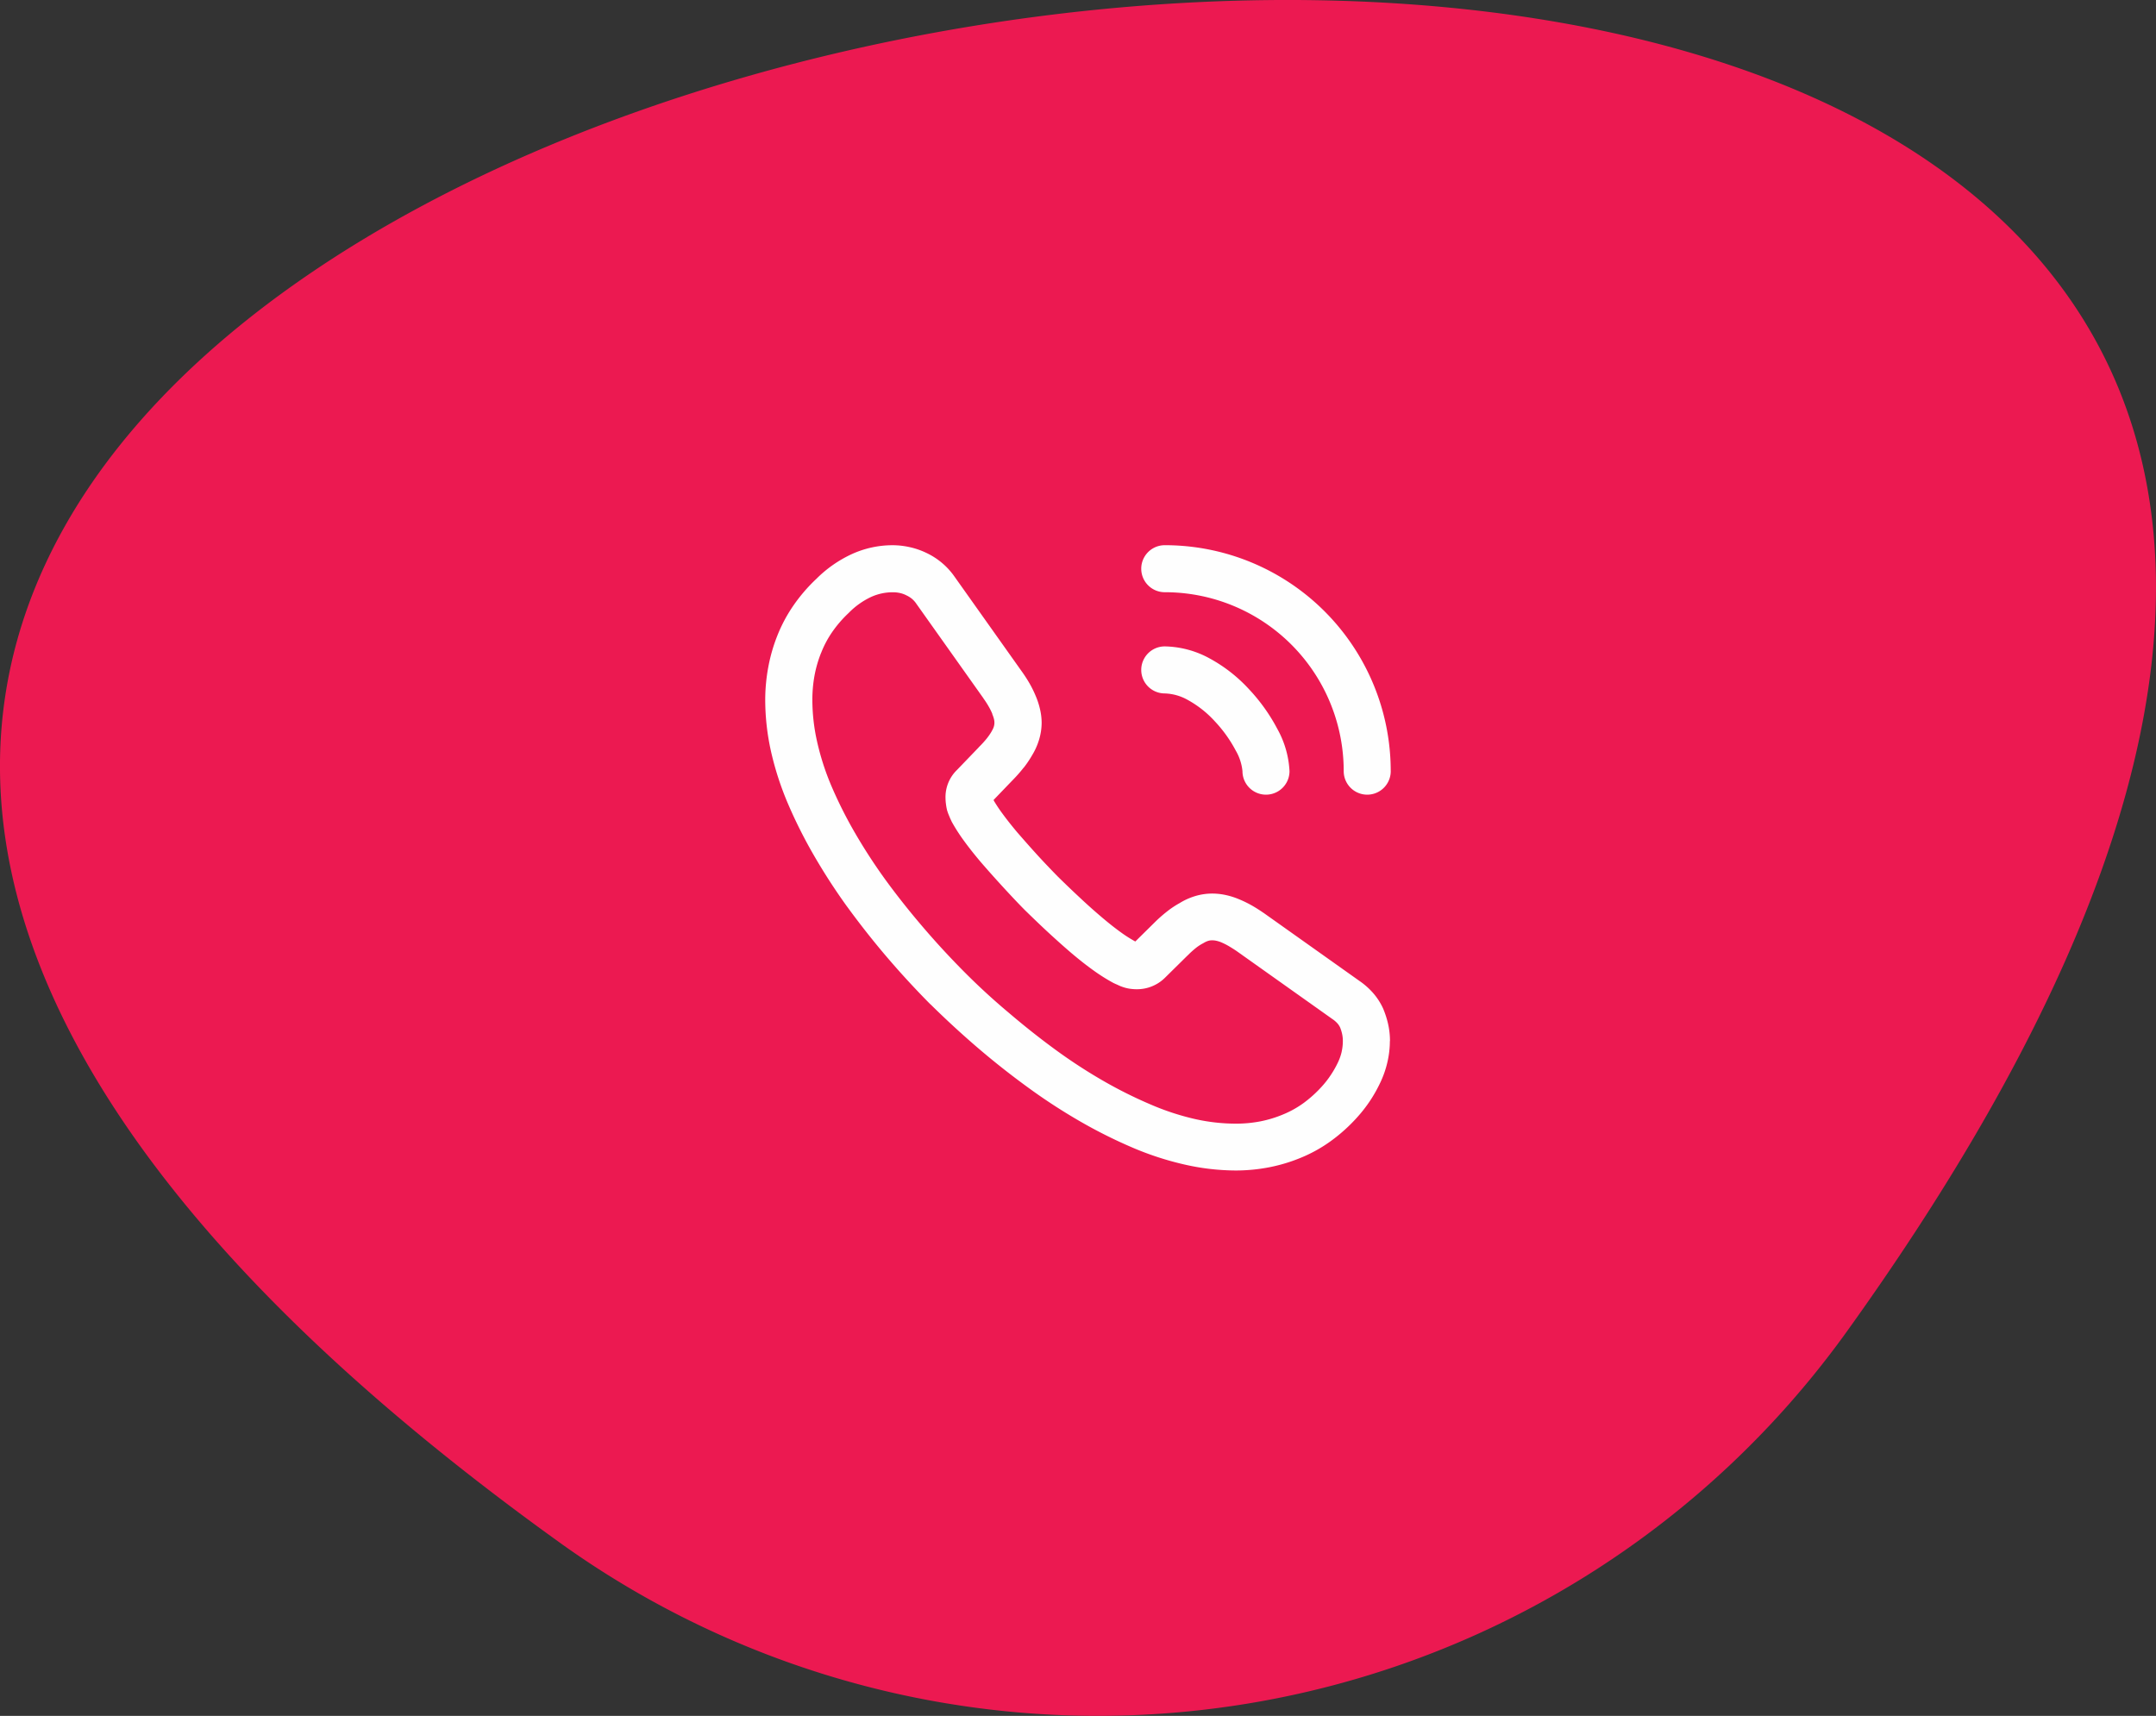 <svg xmlns="http://www.w3.org/2000/svg" width="124.504" height="99.1" viewBox="0 0 124.504 99.1">
  <rect x="0" y="0" width="124.504" height="99.1" fill="#333333" stroke="none"/>
  <g id="Layer_x0020_1" transform="translate(-0.004 -0.001)">
    <path id="Path_14" data-name="Path 14" d="M106.645,76.914A53.245,53.245,0,0,1,32.339,89.1C-94.134-1.744,197.486-49.559,106.645,76.914Z" transform="translate(0)" fill="#ec1951" fill-rule="evenodd"/>
    <path id="Path_15" data-name="Path 15" d="M593.012,425.5a5.477,5.477,0,0,1-.143,1.226,5.735,5.735,0,0,1-.408,1.173,8.371,8.371,0,0,1-.588,1.047,8.206,8.206,0,0,1-.77.986v0a9.611,9.611,0,0,1-1.507,1.353,8.33,8.33,0,0,1-1.716.955v0a9.533,9.533,0,0,1-1.841.555,10.147,10.147,0,0,1-1.936.185,13.472,13.472,0,0,1-2.945-.343,17.519,17.519,0,0,1-3.03-.988,28.368,28.368,0,0,1-3.03-1.52,33.262,33.262,0,0,1-2.981-1.942q-1.512-1.1-2.893-2.283-1.4-1.2-2.745-2.526l-.006,0q-1.331-1.344-2.524-2.743-1.177-1.381-2.268-2.878l-.006-.006a35.163,35.163,0,0,1-1.936-2.991,27.735,27.735,0,0,1-1.486-2.964v0a17.57,17.57,0,0,1-.981-3.027,13.764,13.764,0,0,1-.332-2.96,10.42,10.42,0,0,1,.178-1.91,9.665,9.665,0,0,1,.521-1.807h0a8.707,8.707,0,0,1,.935-1.75,9.594,9.594,0,0,1,1.32-1.532h0a7.107,7.107,0,0,1,2.038-1.425,5.687,5.687,0,0,1,2.365-.517,4.623,4.623,0,0,1,.993.113,4.388,4.388,0,0,1,.926.317l0,0a4.171,4.171,0,0,1,.9.566,4.079,4.079,0,0,1,.753.816h0l3.875,5.461h0a8.172,8.172,0,0,1,.466.72,6.287,6.287,0,0,1,.344.7l0,0a4.475,4.475,0,0,1,.249.755,3.554,3.554,0,0,1,.1.794,3.437,3.437,0,0,1-.147.983,3.863,3.863,0,0,1-.406.908l0,0a5.92,5.92,0,0,1-.485.718h-.005a8.345,8.345,0,0,1-.639.724l0,0-1.095,1.139.016.04a8.7,8.7,0,0,0,.488.734q.364.5.868,1.1h0c.4.459.778.889,1.131,1.276s.762.819,1.215,1.281c.426.418.855.831,1.3,1.243.425.4.848.774,1.274,1.135.4.338.756.617,1.072.843a7.708,7.708,0,0,0,.805.512l.017.008,1.1-1.085,0,0a8.131,8.131,0,0,1,.741-.655,5.31,5.31,0,0,1,.716-.476,3.806,3.806,0,0,1,.9-.406,3.441,3.441,0,0,1,.993-.146,3.722,3.722,0,0,1,.766.084,4.338,4.338,0,0,1,.762.24,6.578,6.578,0,0,1,.714.344q.332.186.7.44l.026.016,5.529,3.925h0a4.236,4.236,0,0,1,.8.713,3.654,3.654,0,0,1,.578.912l.016.043a5.217,5.217,0,0,1,.265.855,4.511,4.511,0,0,1,.1.951Zm.05-15.583a1.358,1.358,0,1,1-2.716,0,10.324,10.324,0,0,0-10.334-10.334,1.358,1.358,0,1,1,0-2.716,13.041,13.041,0,0,1,13.049,13.049Zm-5.846,0a1.358,1.358,0,1,1-2.716,0,2.927,2.927,0,0,0-.388-1.188,7.707,7.707,0,0,0-1.2-1.681,6.071,6.071,0,0,0-1.573-1.245,2.887,2.887,0,0,0-1.327-.375,1.358,1.358,0,1,1,0-2.716,5.565,5.565,0,0,1,2.589.693,8.781,8.781,0,0,1,2.295,1.8,10.431,10.431,0,0,1,1.624,2.285A5.554,5.554,0,0,1,587.216,409.92Zm3.012,16.2a2.775,2.775,0,0,0,.068-.621,1.838,1.838,0,0,0-.039-.389,2.46,2.46,0,0,0-.11-.367h0a.978.978,0,0,0-.153-.244,1.514,1.514,0,0,0-.294-.257l-.016-.011-5.529-3.925v0c-.16-.109-.319-.206-.477-.3a3.918,3.918,0,0,0-.417-.206,1.7,1.7,0,0,0-.3-.09,1.069,1.069,0,0,0-.215-.02.752.752,0,0,0-.218.029,1.142,1.142,0,0,0-.262.12l-.08.043a2.578,2.578,0,0,0-.382.254,5.634,5.634,0,0,0-.486.443l-.01.006-1.27,1.253a2.289,2.289,0,0,1-1.634.677,2.786,2.786,0,0,1-.417-.03,2.351,2.351,0,0,1-.473-.126l-.059-.021-.182-.083c-.027-.013-.051-.024-.092-.04l-.127-.059a10.307,10.307,0,0,1-1.146-.72q-.582-.414-1.253-.981c-.459-.39-.914-.8-1.37-1.22-.434-.4-.888-.84-1.361-1.3l-.016-.016c-.413-.42-.843-.878-1.287-1.363s-.843-.934-1.193-1.339l-.011-.011q-.587-.694-.995-1.257a10.221,10.221,0,0,1-.712-1.109l-.1-.217c-.006-.017-.017-.044-.029-.072-.027-.063-.056-.132-.089-.219l-.048-.143a3.068,3.068,0,0,1-.064-.346,2.8,2.8,0,0,1-.029-.367,2.185,2.185,0,0,1,.665-1.628l0,0,1.251-1.3.016-.021a5.76,5.76,0,0,0,.436-.477l0,0a3.435,3.435,0,0,0,.286-.409l.021-.043a1.093,1.093,0,0,0,.119-.261.779.779,0,0,0,.03-.22.808.808,0,0,0-.022-.189,1.813,1.813,0,0,0-.1-.3l0-.021a3.52,3.52,0,0,0-.2-.406,5.314,5.314,0,0,0-.311-.482l0-.006-3.875-5.461-.011-.016a1.357,1.357,0,0,0-.255-.279,1.47,1.47,0,0,0-.317-.194l-.016-.01a1.637,1.637,0,0,0-.36-.124,1.91,1.91,0,0,0-.409-.04,3.01,3.01,0,0,0-1.25.272,4.451,4.451,0,0,0-1.273.905l-.021.021a6.831,6.831,0,0,0-.949,1.1,5.9,5.9,0,0,0-.637,1.2l-.006.01a6.924,6.924,0,0,0-.376,1.3,7.731,7.731,0,0,0-.125,1.422,11.031,11.031,0,0,0,.269,2.376,14.823,14.823,0,0,0,.82,2.556h0a24.878,24.878,0,0,0,1.339,2.678,32.189,32.189,0,0,0,1.787,2.757h0q.987,1.354,2.137,2.7,1.135,1.331,2.384,2.591t2.594,2.386q1.355,1.157,2.723,2.156a30.432,30.432,0,0,0,2.737,1.782,25.572,25.572,0,0,0,2.744,1.37,14.665,14.665,0,0,0,2.553.839,10.8,10.8,0,0,0,2.361.268,7.413,7.413,0,0,0,1.427-.133,6.759,6.759,0,0,0,1.311-.4h0a5.713,5.713,0,0,0,1.17-.65,7.016,7.016,0,0,0,1.082-.981l0,0a5.47,5.47,0,0,0,.513-.665,5.656,5.656,0,0,0,.4-.707,3.017,3.017,0,0,0,.217-.621Z" transform="translate(-512.746 -365.379)" fill="#fefefe"/>
  </g>
</svg>
